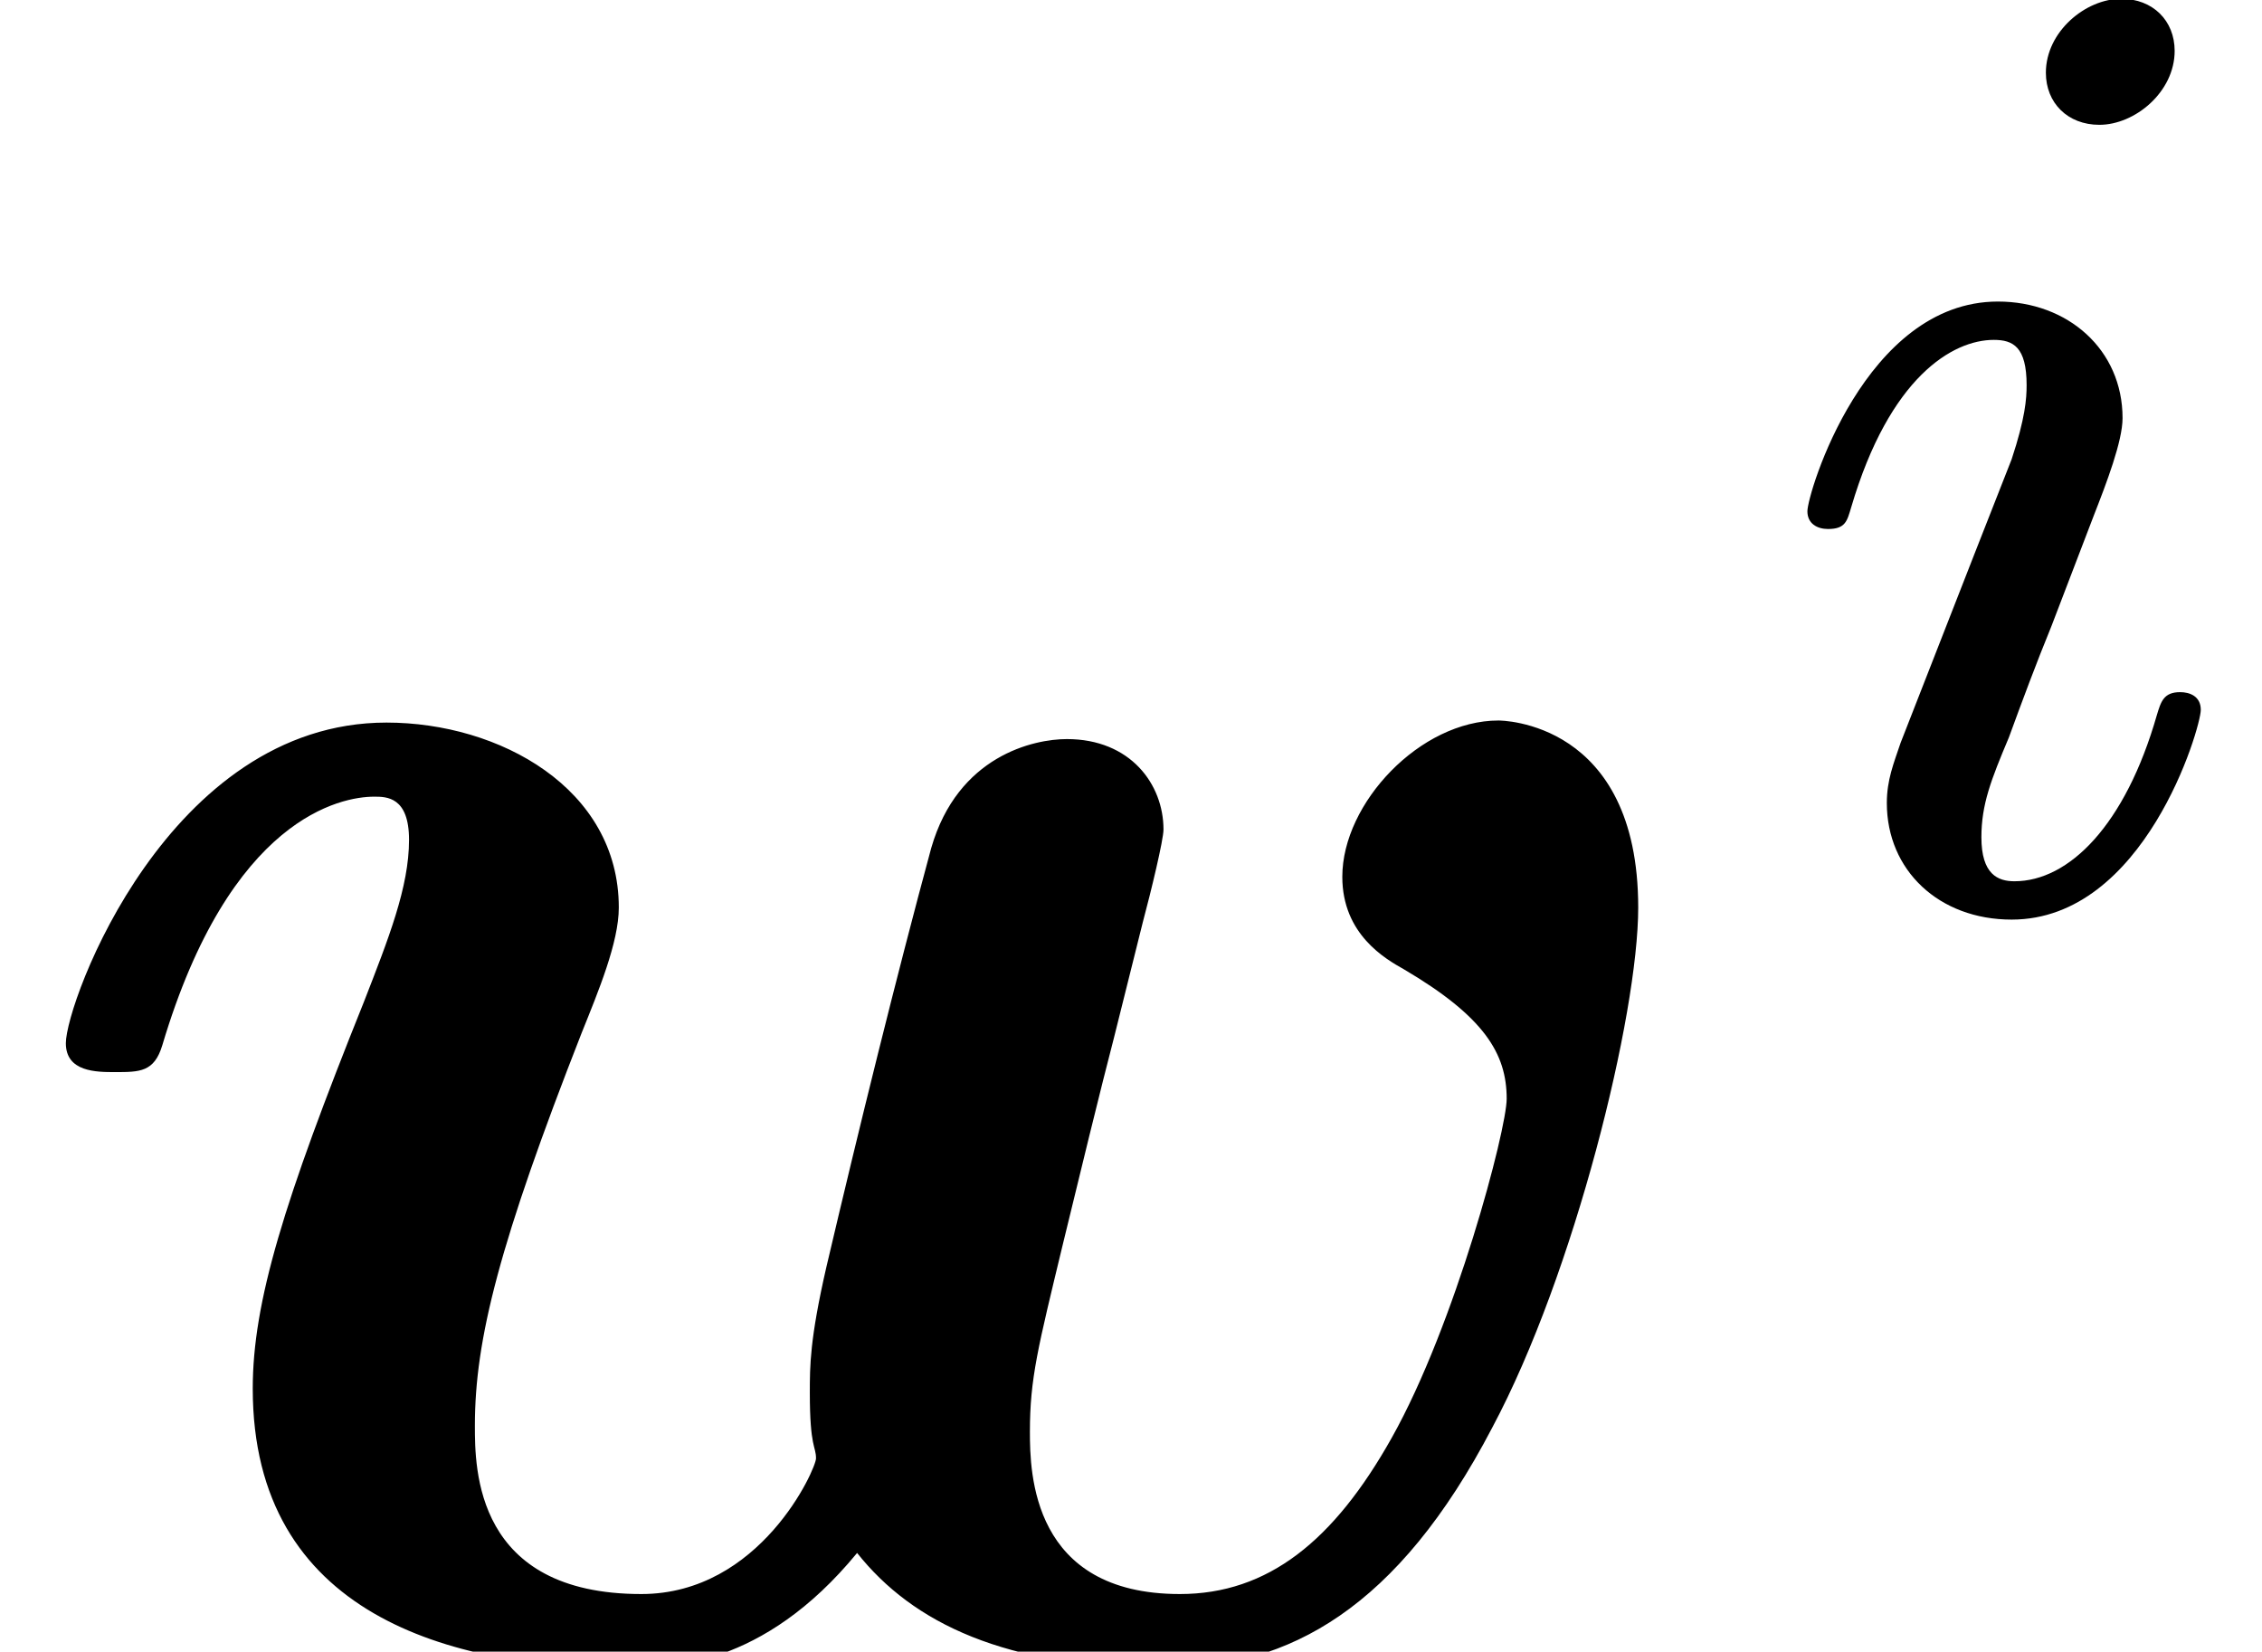 <?xml version='1.0' encoding='UTF-8'?>
<!-- This file was generated by dvisvgm 2.9.1 -->
<svg version='1.1' xmlns='http://www.w3.org/2000/svg' xmlns:xlink='http://www.w3.org/1999/xlink' width='13.156pt' height='9.607pt' viewBox='0 -9.607 13.156 9.607'>
<defs>
<path id='g1-105' d='M2.375-4.973C2.375-5.149 2.248-5.276 2.064-5.276C1.857-5.276 1.626-5.085 1.626-4.846C1.626-4.67 1.753-4.543 1.937-4.543C2.144-4.543 2.375-4.734 2.375-4.973ZM1.211-2.048L.781-.948C.741-.829 .701-.733 .701-.598C.701-.207 1.004 .08 1.427 .08C2.2 .08 2.527-1.036 2.527-1.14C2.527-1.219 2.463-1.243 2.407-1.243C2.311-1.243 2.295-1.188 2.271-1.108C2.088-.47 1.761-.143 1.443-.143C1.347-.143 1.251-.183 1.251-.399C1.251-.59 1.307-.733 1.411-.98C1.49-1.196 1.57-1.411 1.658-1.626L1.905-2.271C1.977-2.455 2.072-2.702 2.072-2.837C2.072-3.236 1.753-3.515 1.347-3.515C.574-3.515 .239-2.399 .239-2.295C.239-2.224 .295-2.192 .359-2.192C.462-2.192 .47-2.24 .494-2.319C.717-3.076 1.084-3.292 1.323-3.292C1.435-3.292 1.514-3.252 1.514-3.029C1.514-2.949 1.506-2.837 1.427-2.598L1.211-2.048Z'/>
<path id='g0-119' d='M6.647-4.244C6.695-4.423 6.767-4.722 6.767-4.782C6.767-5.045 6.575-5.308 6.205-5.308C6.013-5.308 5.571-5.212 5.416-4.674C5.212-3.921 4.997-3.049 4.806-2.236C4.71-1.817 4.71-1.662 4.71-1.506C4.71-1.184 4.746-1.196 4.746-1.124C4.746-1.064 4.423-.335 3.73-.335C2.762-.335 2.762-1.064 2.762-1.315C2.762-1.817 2.905-2.379 3.383-3.599C3.479-3.838 3.599-4.125 3.599-4.328C3.599-5.021 2.905-5.404 2.248-5.404C.98-5.404 .383-3.778 .383-3.539C.383-3.371 .562-3.371 .669-3.371C.813-3.371 .897-3.371 .944-3.527C1.339-4.854 1.985-4.973 2.176-4.973C2.248-4.973 2.379-4.973 2.379-4.722C2.379-4.447 2.26-4.148 2.116-3.778C1.65-2.618 1.47-2.032 1.47-1.53C1.47-.215 2.618 .096 3.646 .096C3.885 .096 4.435 .096 4.985-.574C5.308-.167 5.846 .096 6.779 .096C7.496 .096 8.13-.251 8.679-1.303C9.158-2.2 9.528-3.706 9.528-4.328C9.528-5.416 8.727-5.416 8.715-5.416C8.261-5.416 7.807-4.937 7.807-4.507C7.807-4.172 8.058-4.029 8.165-3.969C8.632-3.694 8.763-3.479 8.763-3.216C8.763-3.037 8.464-1.901 8.094-1.243C7.759-.646 7.376-.335 6.862-.335C6.001-.335 5.99-1.04 5.99-1.279C5.99-1.59 6.037-1.769 6.181-2.367C6.265-2.714 6.408-3.3 6.48-3.575L6.647-4.244Z'/>
</defs>
<g id='page1'>
<use x='0' y='0' xlink:href='#g0-119'/>
<use x='10.273' y='-4.338' xlink:href='#g1-105'/>
</g>
</svg>
<!-- DEPTH=0 -->